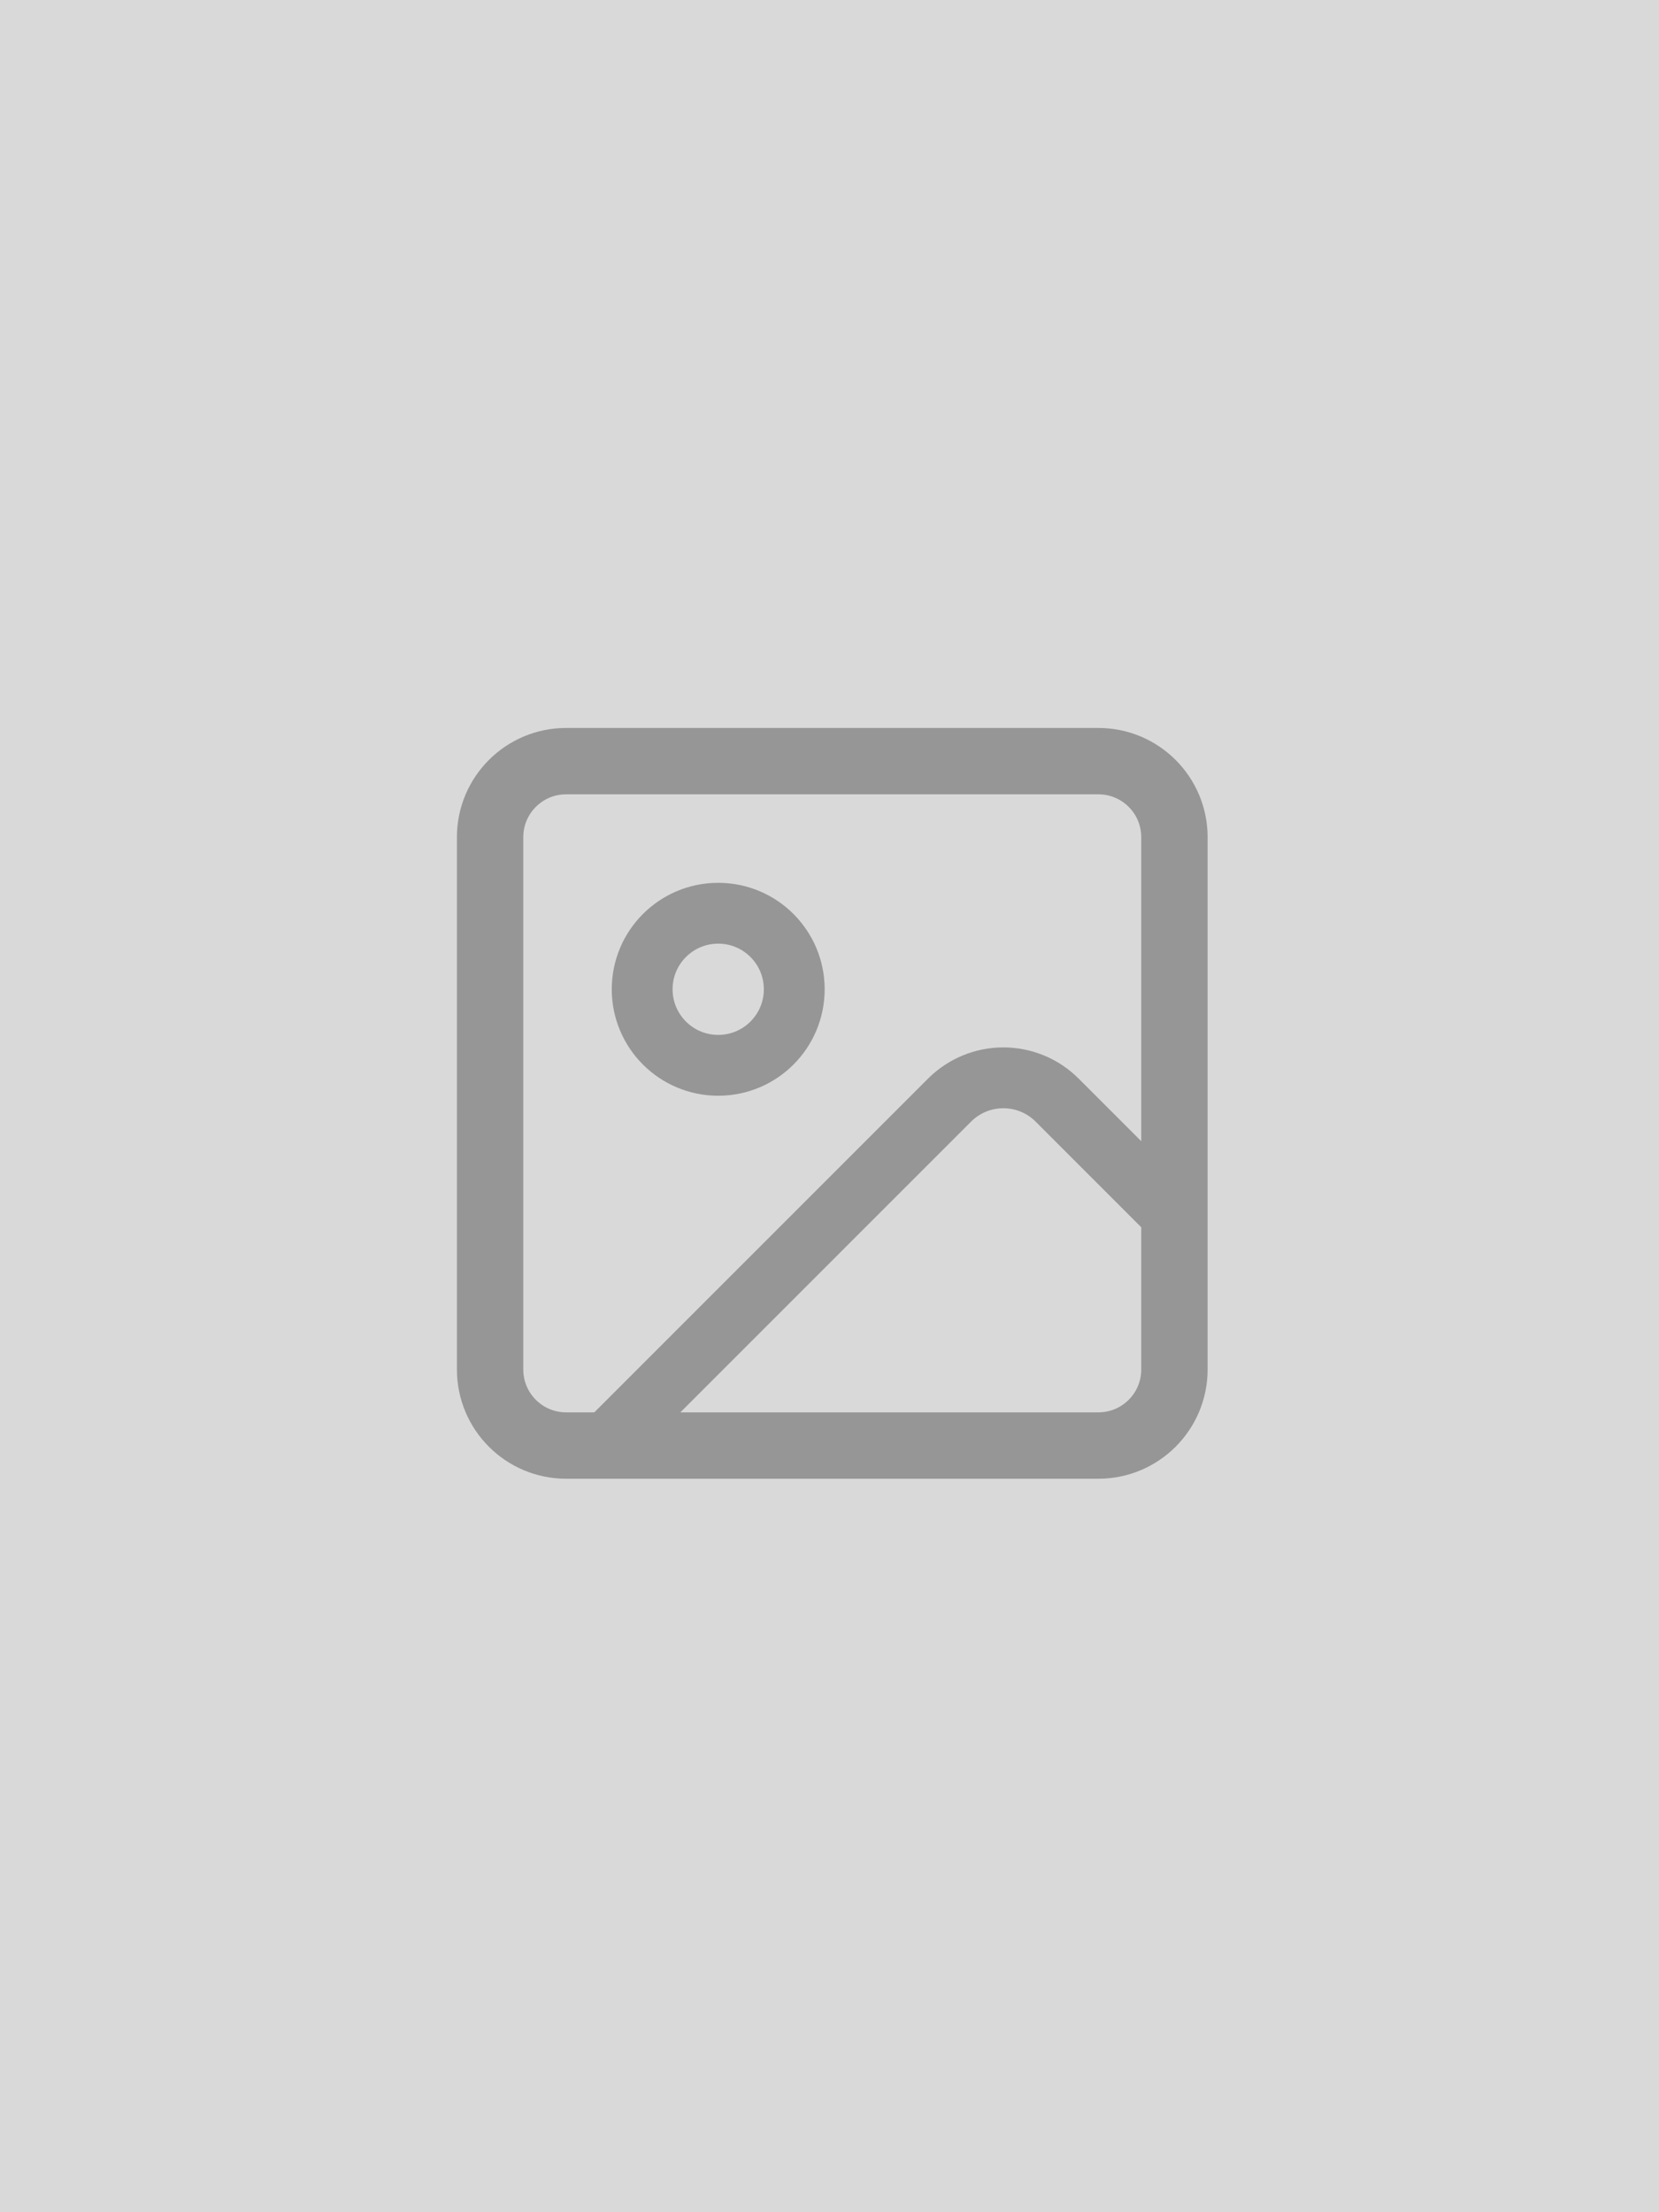 <svg width="300" height="400" viewBox="0 0 300 400" fill="none" xmlns="http://www.w3.org/2000/svg">
<rect width="300" height="400" fill="#D9D9D9"/>
<path d="M198.625 137.625H102.375C94.781 137.625 88.625 143.781 88.625 151.375V247.625C88.625 255.219 94.781 261.375 102.375 261.375H198.625C206.219 261.375 212.375 255.219 212.375 247.625V151.375C212.375 143.781 206.219 137.625 198.625 137.625Z" stroke="#969696" stroke-width="12" stroke-linecap="round" stroke-linejoin="round"/>
<path d="M129.875 192.625C137.469 192.625 143.625 186.469 143.625 178.875C143.625 171.281 137.469 165.125 129.875 165.125C122.281 165.125 116.125 171.281 116.125 178.875C116.125 186.469 122.281 192.625 129.875 192.625Z" stroke="#969696" stroke-width="11" stroke-linecap="round" stroke-linejoin="round"/>
<path d="M212.375 220.126L191.159 198.91C188.58 196.332 185.084 194.884 181.438 194.884C177.791 194.884 174.295 196.332 171.716 198.91L109.25 261.376" stroke="#969696" stroke-width="11" stroke-linecap="round" stroke-linejoin="round"/>
</svg>
